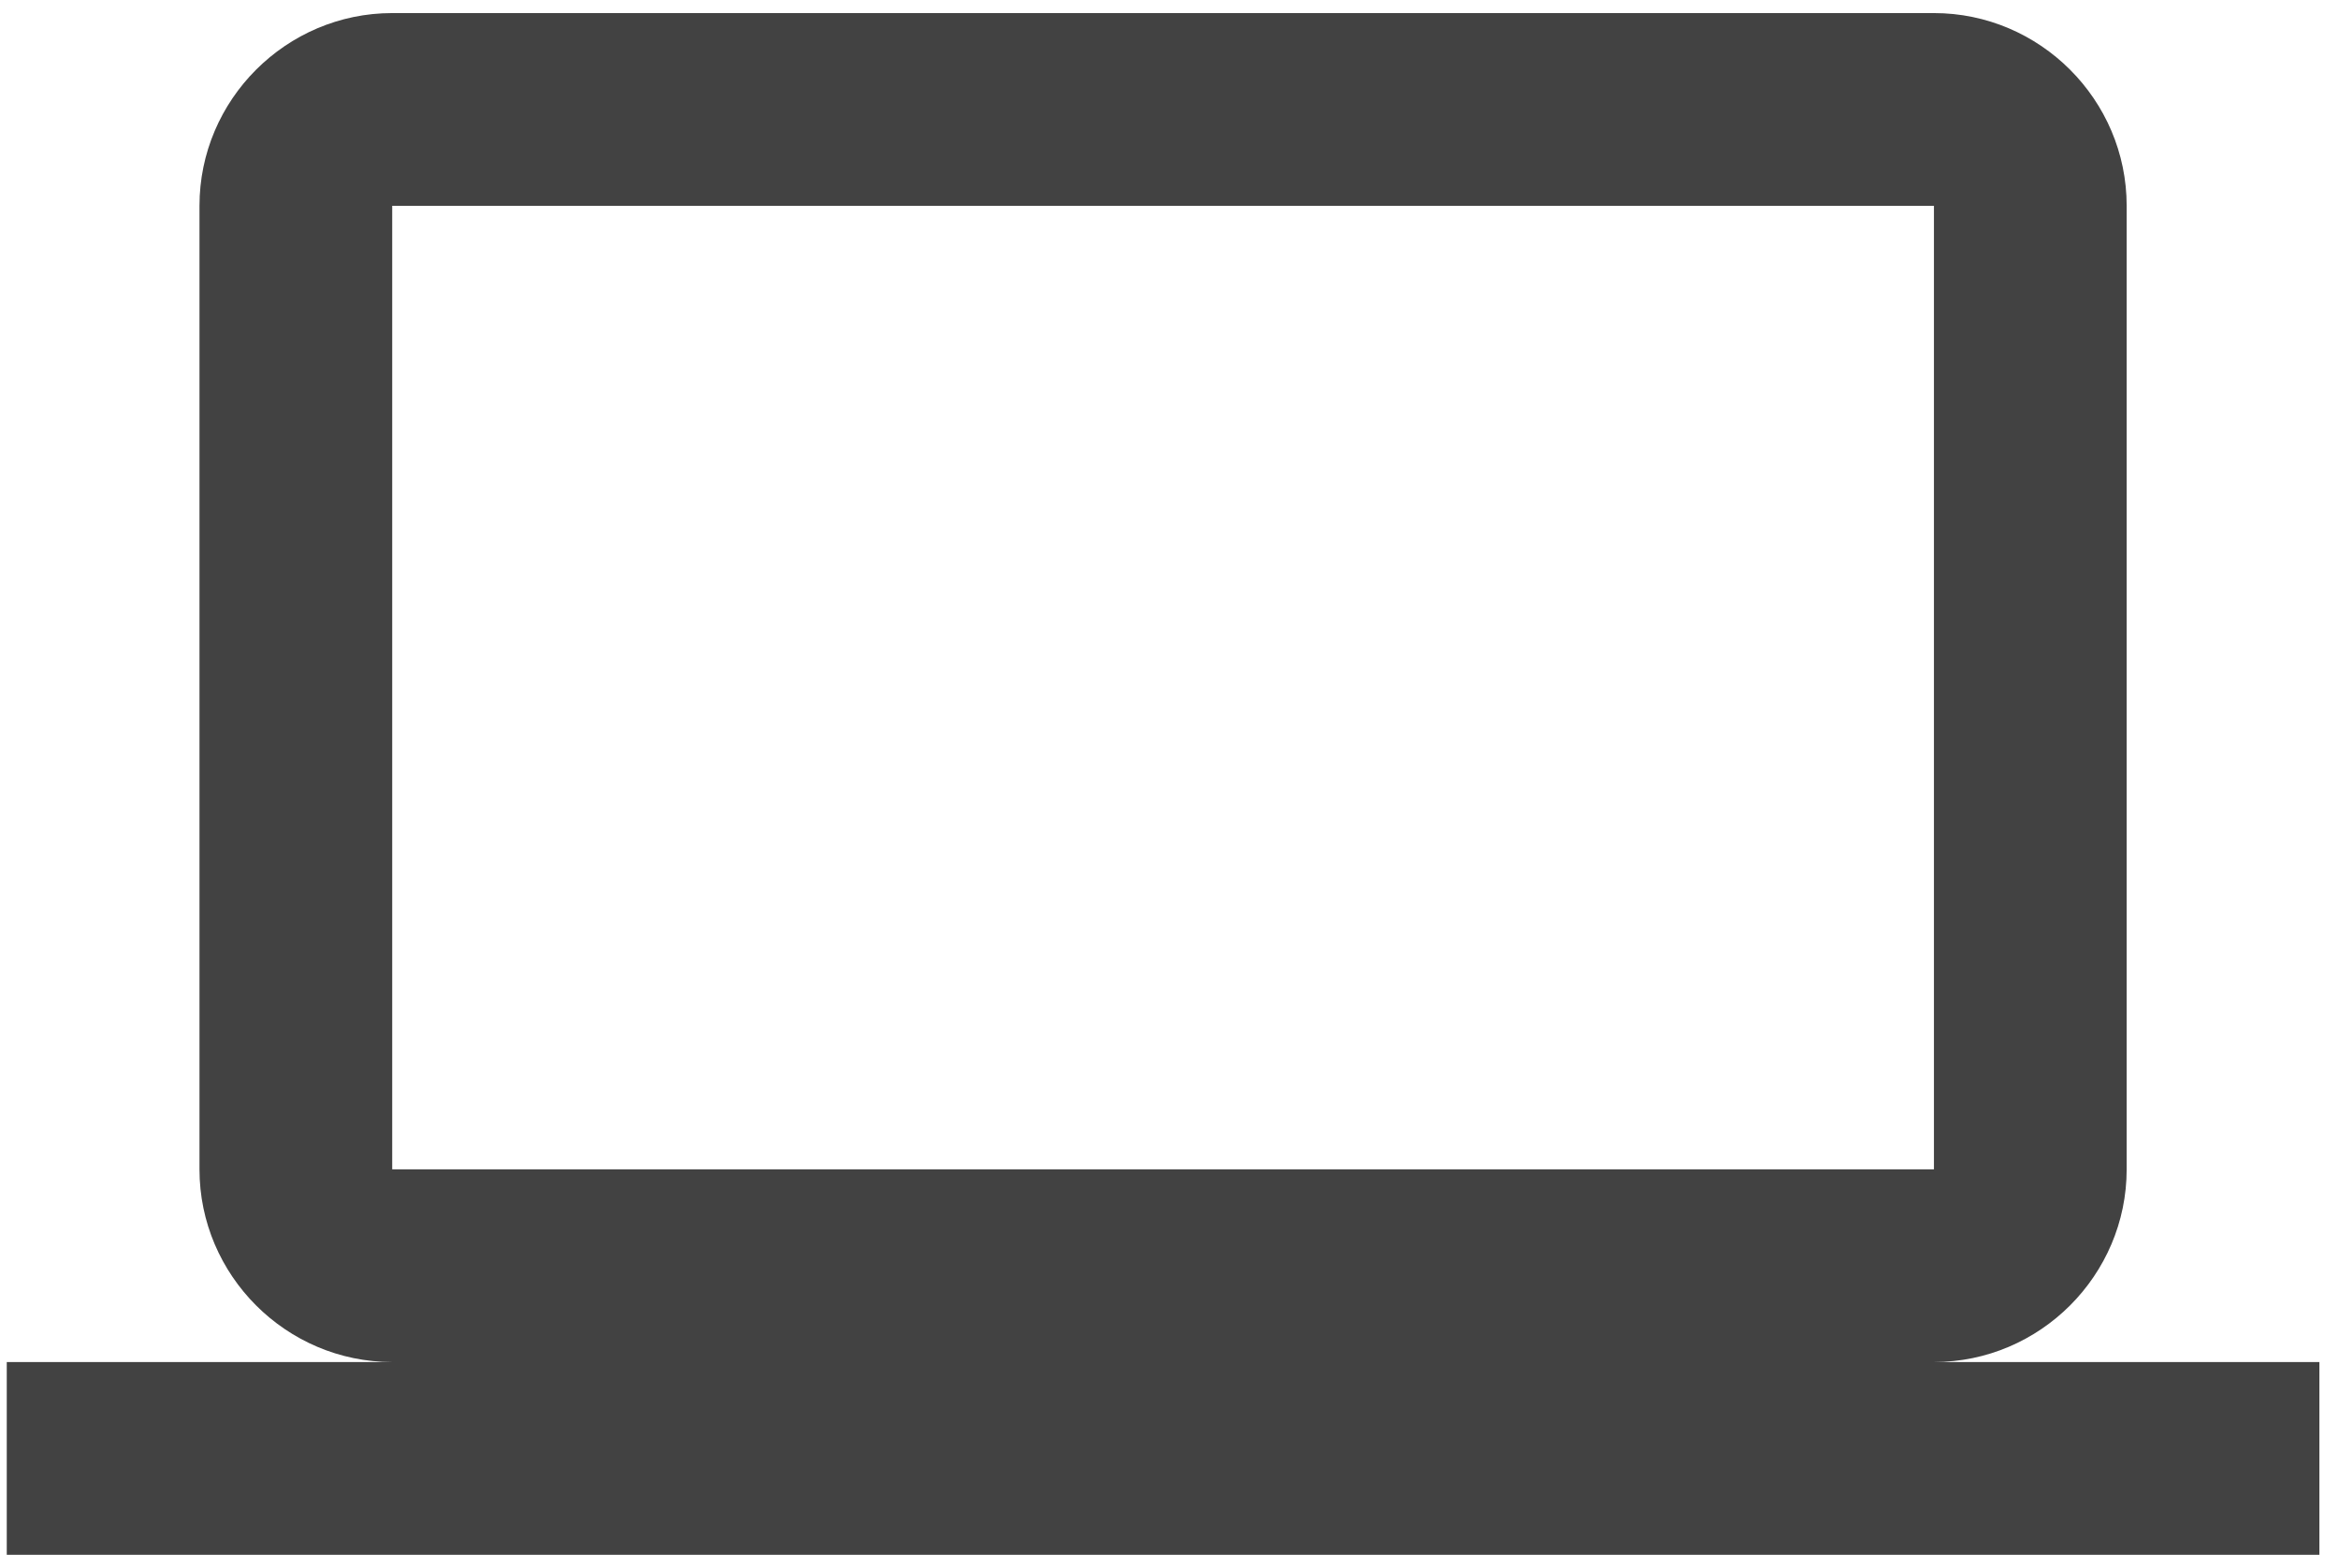 <?xml version="1.0" encoding="UTF-8"?>
<svg width="91px" height="61px" viewBox="0 0 91 61" version="1.1" xmlns="http://www.w3.org/2000/svg" xmlns:xlink="http://www.w3.org/1999/xlink">
    <!-- Generator: Sketch 45.2 (43514) - http://www.bohemiancoding.com/sketch -->
    <title>ic_laptop_black_24px</title>
    <desc>Created with Sketch.</desc>
    <defs></defs>
    <g id="Page-1" stroke="none" stroke-width="1" fill="none" fill-rule="evenodd">
        <g id="Artboard" transform="translate(-301, -5742)">
            <g id="Group-67" transform="translate(264, 5727)">
                <g id="Group-63" transform="translate(15.75, 0)">
                    <g id="ic_laptop_black_24px" transform="translate(21, 0)">
                        <rect id="Rectangle-38" x="0" y="0" width="91" height="91"></rect>
                        <path d="M75.491,67.993 C79.615,67.993 82.989,64.619 82.989,60.496 L82.989,23.007 C82.989,18.883 79.615,15.509 75.491,15.509 L15.509,15.509 C11.385,15.509 8.011,18.883 8.011,23.007 L8.011,60.496 C8.011,64.619 11.385,67.993 15.509,67.993 L0.513,67.993 L0.513,75.491 L90.487,75.491 L90.487,67.993 L75.491,67.993 Z M15.509,23.007 L75.491,23.007 L75.491,60.496 L15.509,60.496 L15.509,23.007 Z" id="Shape" fill="#424242" fill-rule="nonzero"></path>
                    </g>
                </g>
            </g>
        </g>
    </g>
</svg>